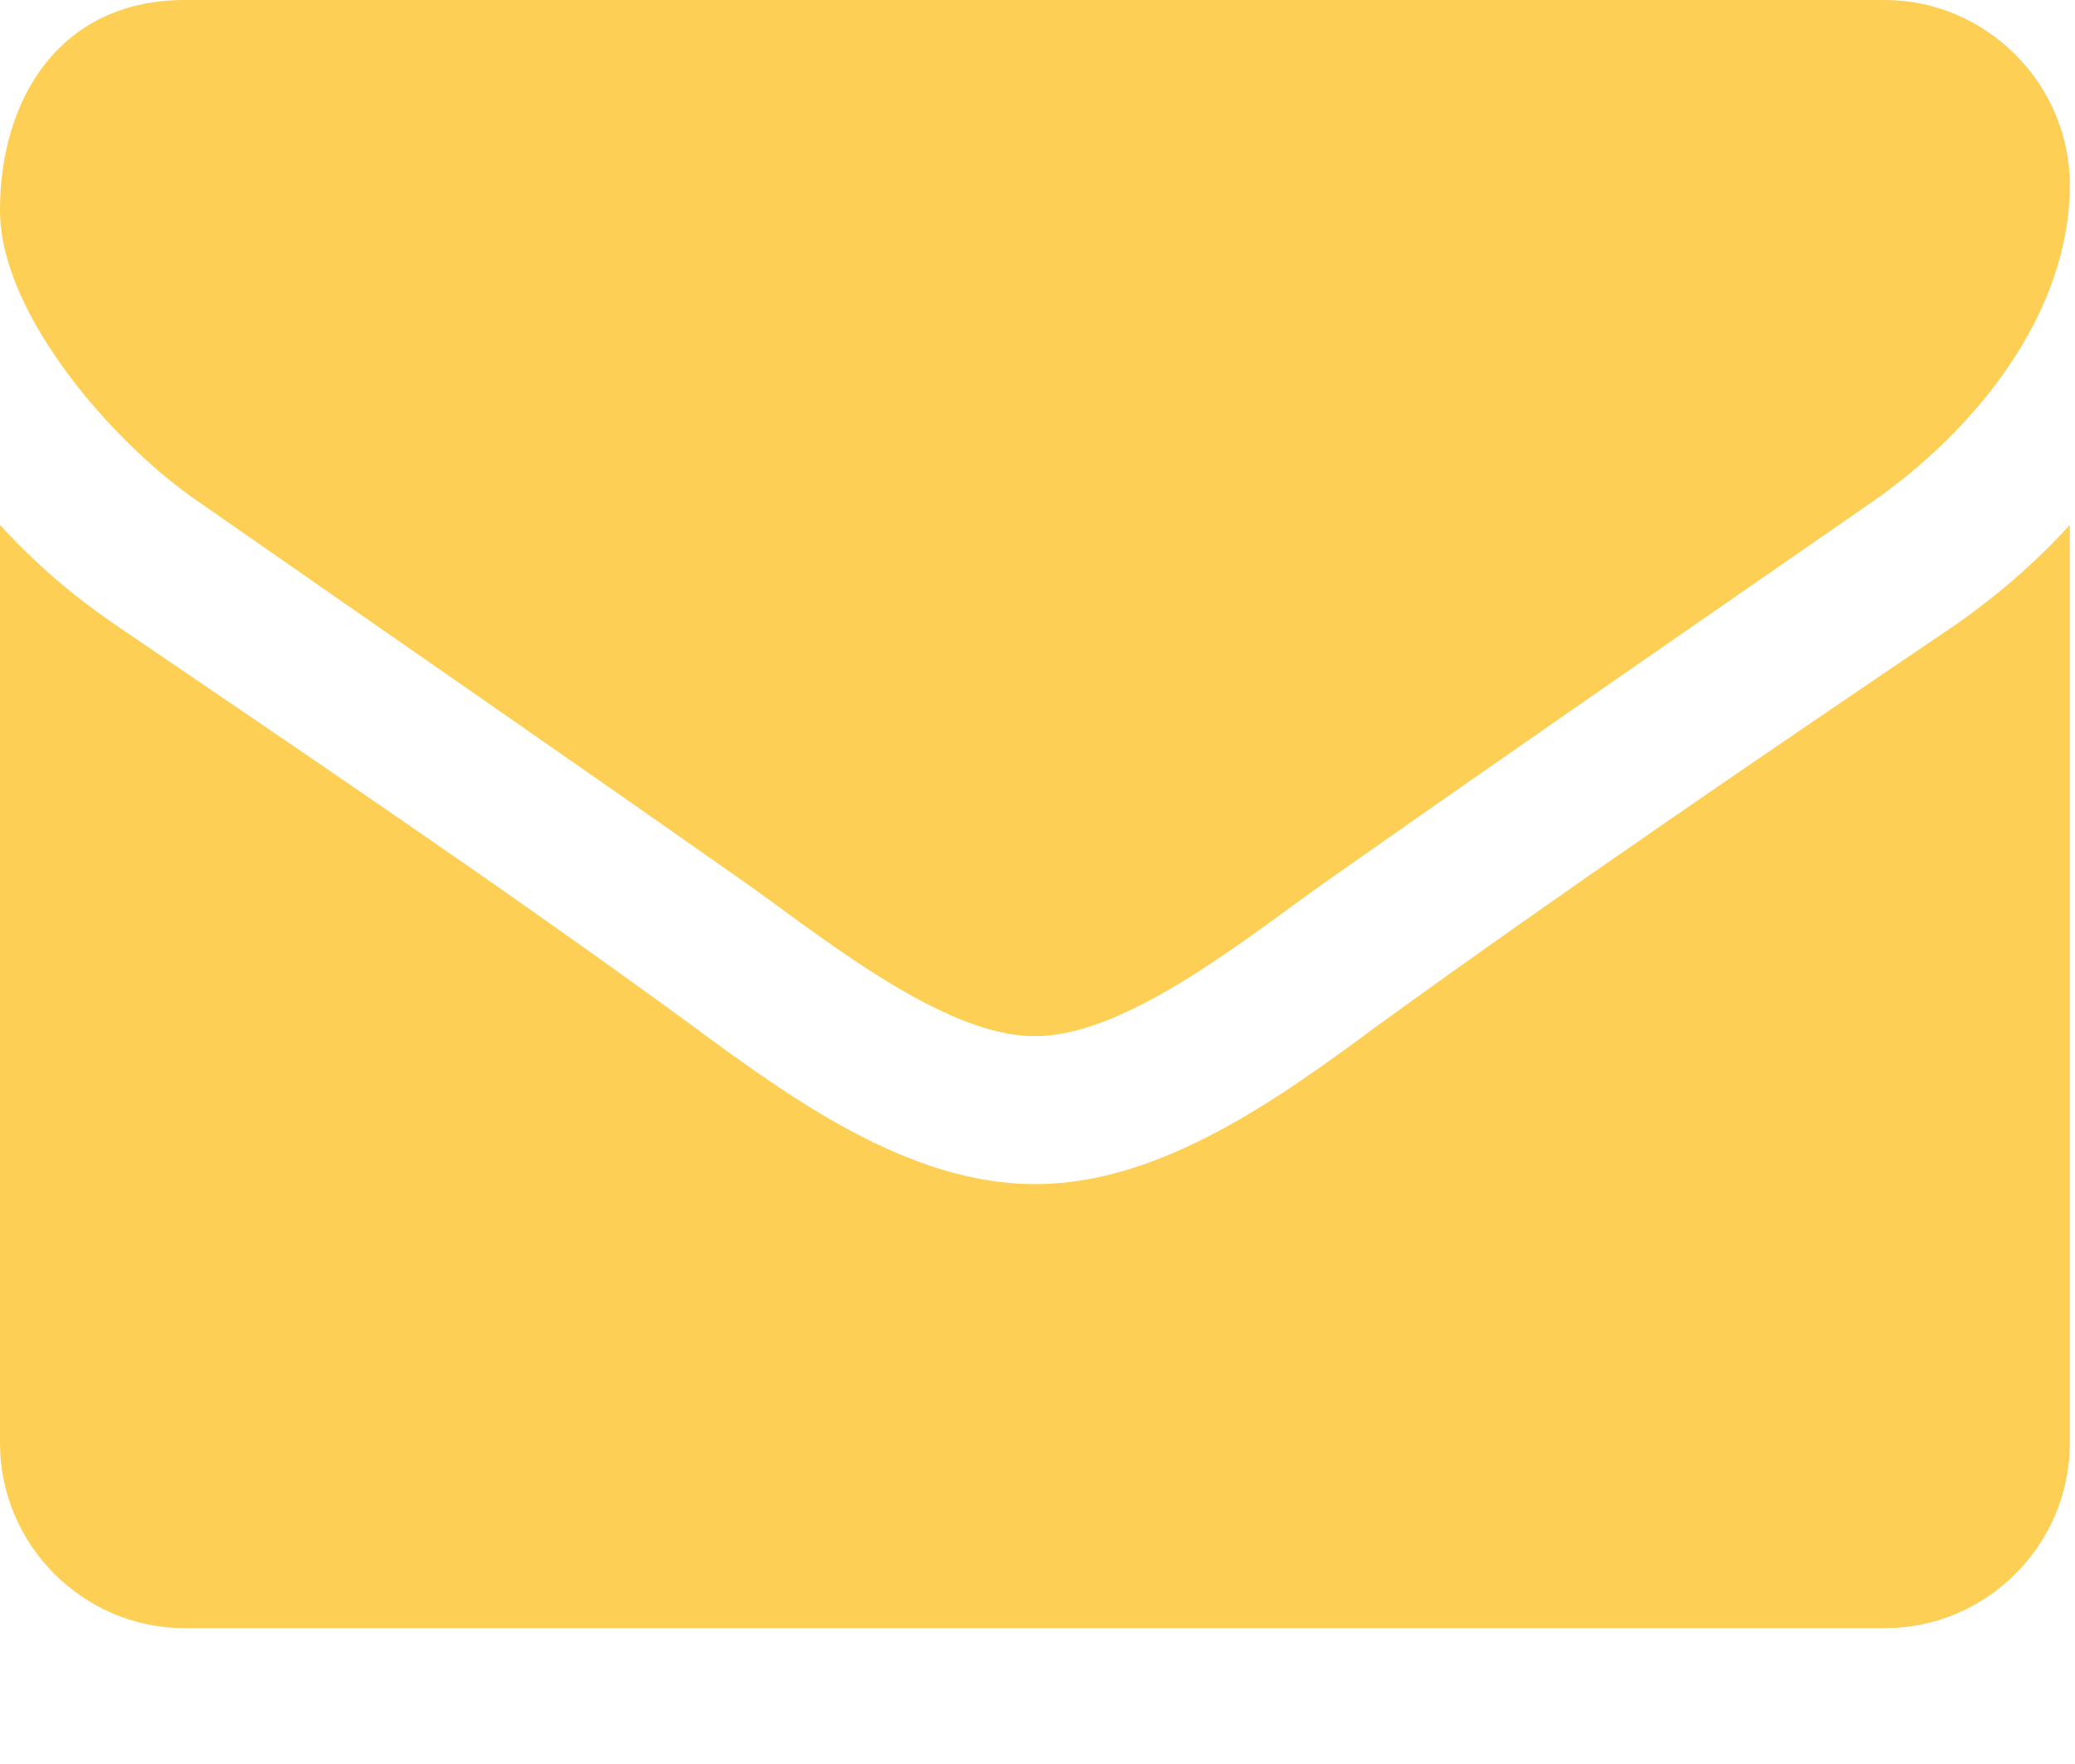 <svg width="20" height="17" viewBox="0 0 20 17" fill="none" xmlns="http://www.w3.org/2000/svg">
<path fill-rule="evenodd" clip-rule="evenodd" d="M19.95 5.059C19.616 5.427 19.238 5.75 18.837 6.029C16.978 7.288 15.107 8.559 13.293 9.873C12.357 10.564 11.2 11.411 9.986 11.411H9.975H9.964C8.75 11.411 7.593 10.564 6.657 9.873C4.843 8.547 2.972 7.288 1.124 6.029C0.713 5.75 0.334 5.427 0 5.059V13.908C0 14.888 0.802 15.691 1.781 15.691H18.169C19.148 15.691 19.95 14.888 19.95 13.908V5.059Z" fill="#FDCF55"/>
<path fill-rule="evenodd" clip-rule="evenodd" d="M19.95 1.783C19.95 0.802 19.137 0 18.169 0H1.781C0.59 0 0 0.936 0 2.028C0 3.042 1.124 4.302 1.915 4.836C3.64 6.04 5.388 7.244 7.114 8.458C7.838 8.96 9.062 9.985 9.964 9.985H9.975H9.986C10.888 9.985 12.113 8.96 12.836 8.458C14.562 7.244 16.31 6.04 18.046 4.836C19.026 4.157 19.95 3.031 19.95 1.783Z" fill="#FDCF55"/>
</svg>
